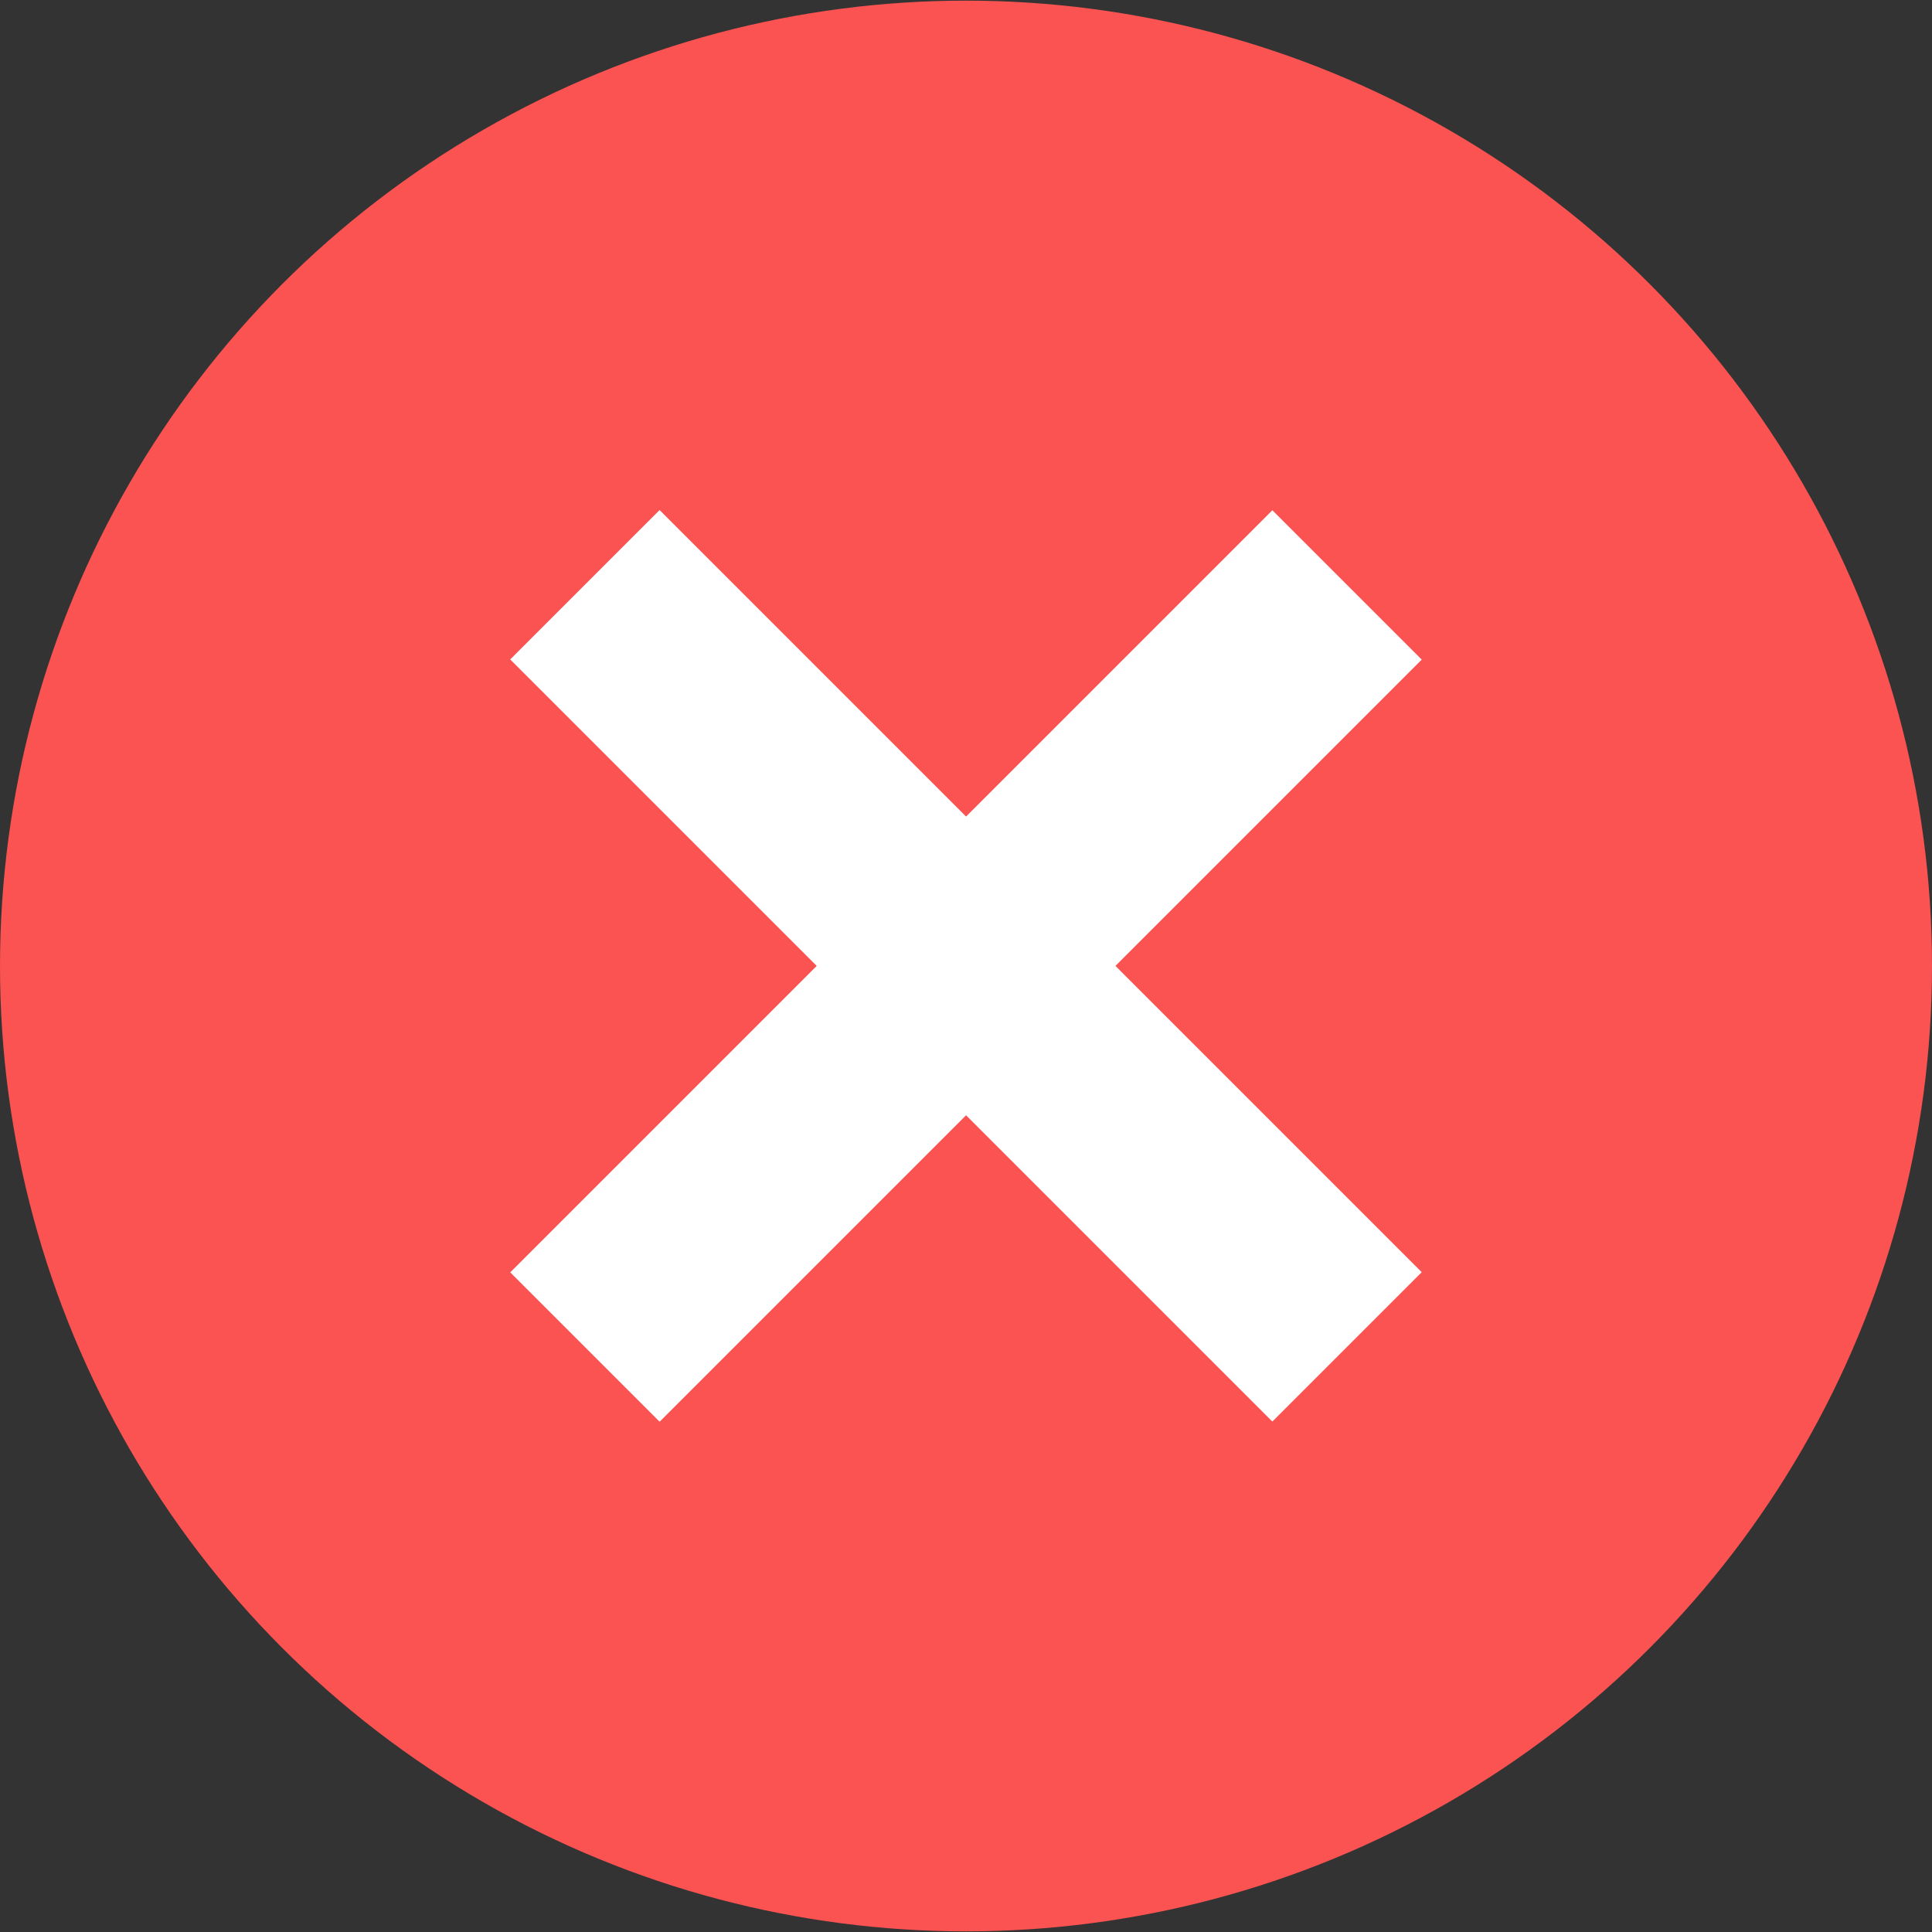 <?xml version="1.0"?>
<svg xmlns="http://www.w3.org/2000/svg" xmlns:xlink="http://www.w3.org/1999/xlink" version="1.1" id="Layer_1" x="0px" y="0px" viewBox="0 0 512 512" style="enable-background:new 0 0 512 512;" xml:space="preserve" width="512px" height="512px" class=""><rect x="0" y="0" width="512" height="512" fill="#333333" stroke="none"/><g><ellipse style="fill:#FB5252" cx="256" cy="256" rx="256" ry="255.832" data-original="#E04F5F" class="active-path" data-old_color="#E04F5F"/><g transform="matrix(-0.707 0.707 -0.707 -0.707 77.26 32)">
	<rect x="3.98" y="-427.615" style="fill:#FFFFFF" width="55.992" height="285.672" data-original="#FFFFFF" class="" data-old_color="#FFFFFF"/>
	<rect x="-110.828" y="-312.815" style="fill:#FFFFFF" width="285.672" height="55.992" data-original="#FFFFFF" class="" data-old_color="#FFFFFF"/>
</g></g> </svg>
